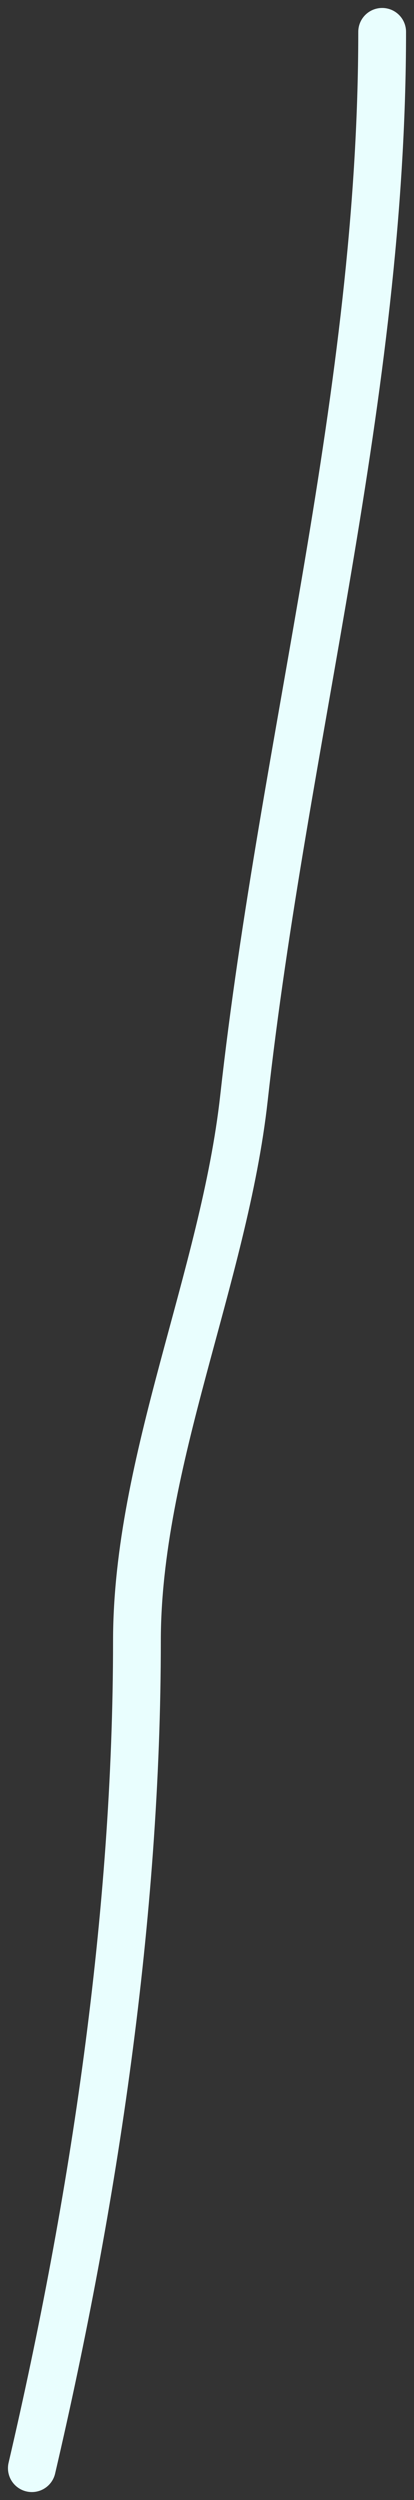 <svg width="26" height="157" viewBox="0 0 26 157" fill="none" xmlns="http://www.w3.org/2000/svg">
<rect x="0" y="0" width="26" height="157" fill="#333333" stroke="none"/>
<path d="M24 2C24 24.879 17.834 46.305 15.322 68.951C14.076 80.185 8.6 91.783 8.6 103.056C8.6 120.279 5.9 138.257 2 155" stroke="#E9FEFE" stroke-width="3" stroke-linecap="round"/>
</svg>
